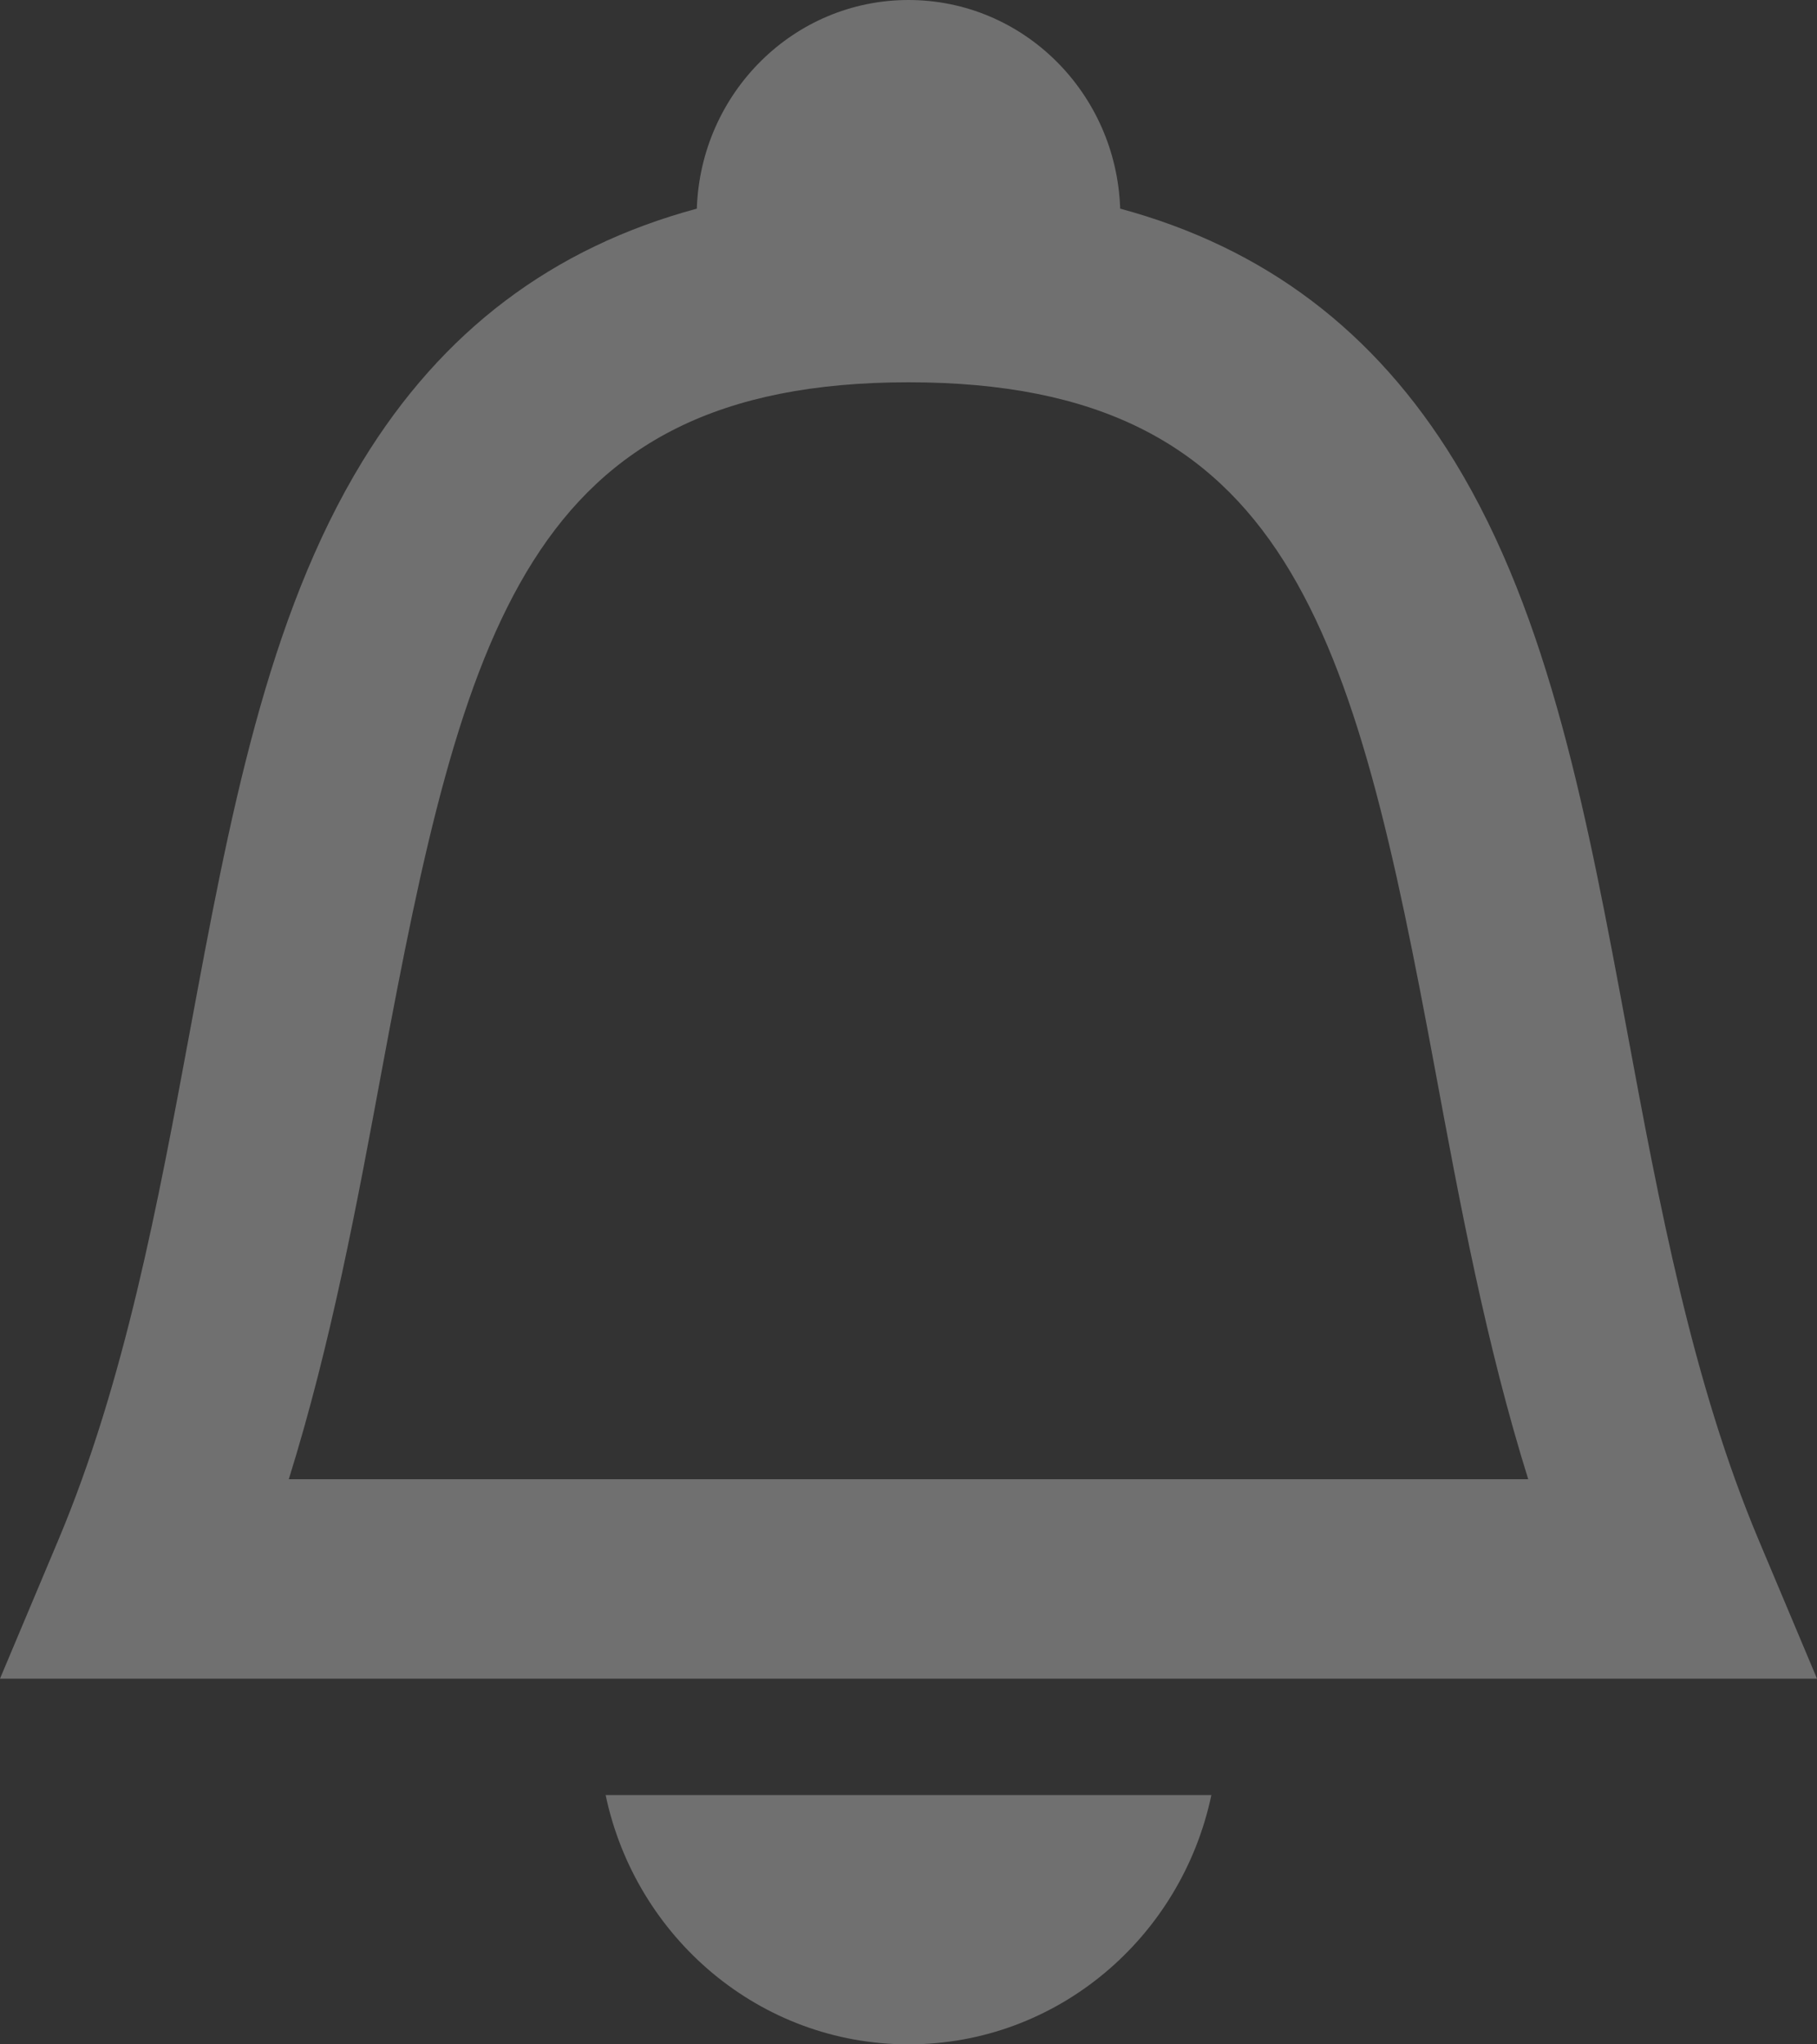 <?xml version="1.0" encoding="UTF-8"?>
<svg width="16px" height="18px" viewBox="0 0 16 18" version="1.1" xmlns="http://www.w3.org/2000/svg" xmlns:xlink="http://www.w3.org/1999/xlink">
    <rect x="0" y="0" width="16" height="18" fill="#333333" stroke="none"/>
    <title>信息</title>
    <g id="页面-1" stroke="none" stroke-width="1" fill="none" fill-rule="evenodd" fill-opacity="0.3">
        <g id="01-首页" transform="translate(-1304, -24)" fill="#FFFFFF">
            <g id="Combined-Shape" transform="translate(1304, 24)">
                <path d="M2.543,13.024 C2.915,11.832 3.143,10.605 3.365,9.408 C4.082,5.549 4.651,3.366 8,3.366 C11.349,3.366 11.918,5.549 12.635,9.408 C12.857,10.605 13.085,11.832 13.457,13.024 L2.543,13.024 Z M15.485,13.556 C14.902,12.169 14.61,10.6 14.328,9.081 C13.98,7.21 13.652,5.442 12.808,4.061 C12.108,2.916 11.137,2.181 9.864,1.837 C9.83,0.817 9.01,0 8,0 C6.99,0 6.17,0.817 6.136,1.837 C4.863,2.181 3.892,2.916 3.192,4.061 C2.348,5.442 2.019,7.21 1.672,9.081 C1.39,10.6 1.098,12.169 0.515,13.556 L0,14.78 L16,14.78 L15.485,13.556 Z M10.667,15.805 L5.333,15.805 C5.597,17.059 6.69,18 8,18 C9.31,18 10.403,17.059 10.667,15.805 Z"></path>
            </g>
        </g>
    </g>
</svg>